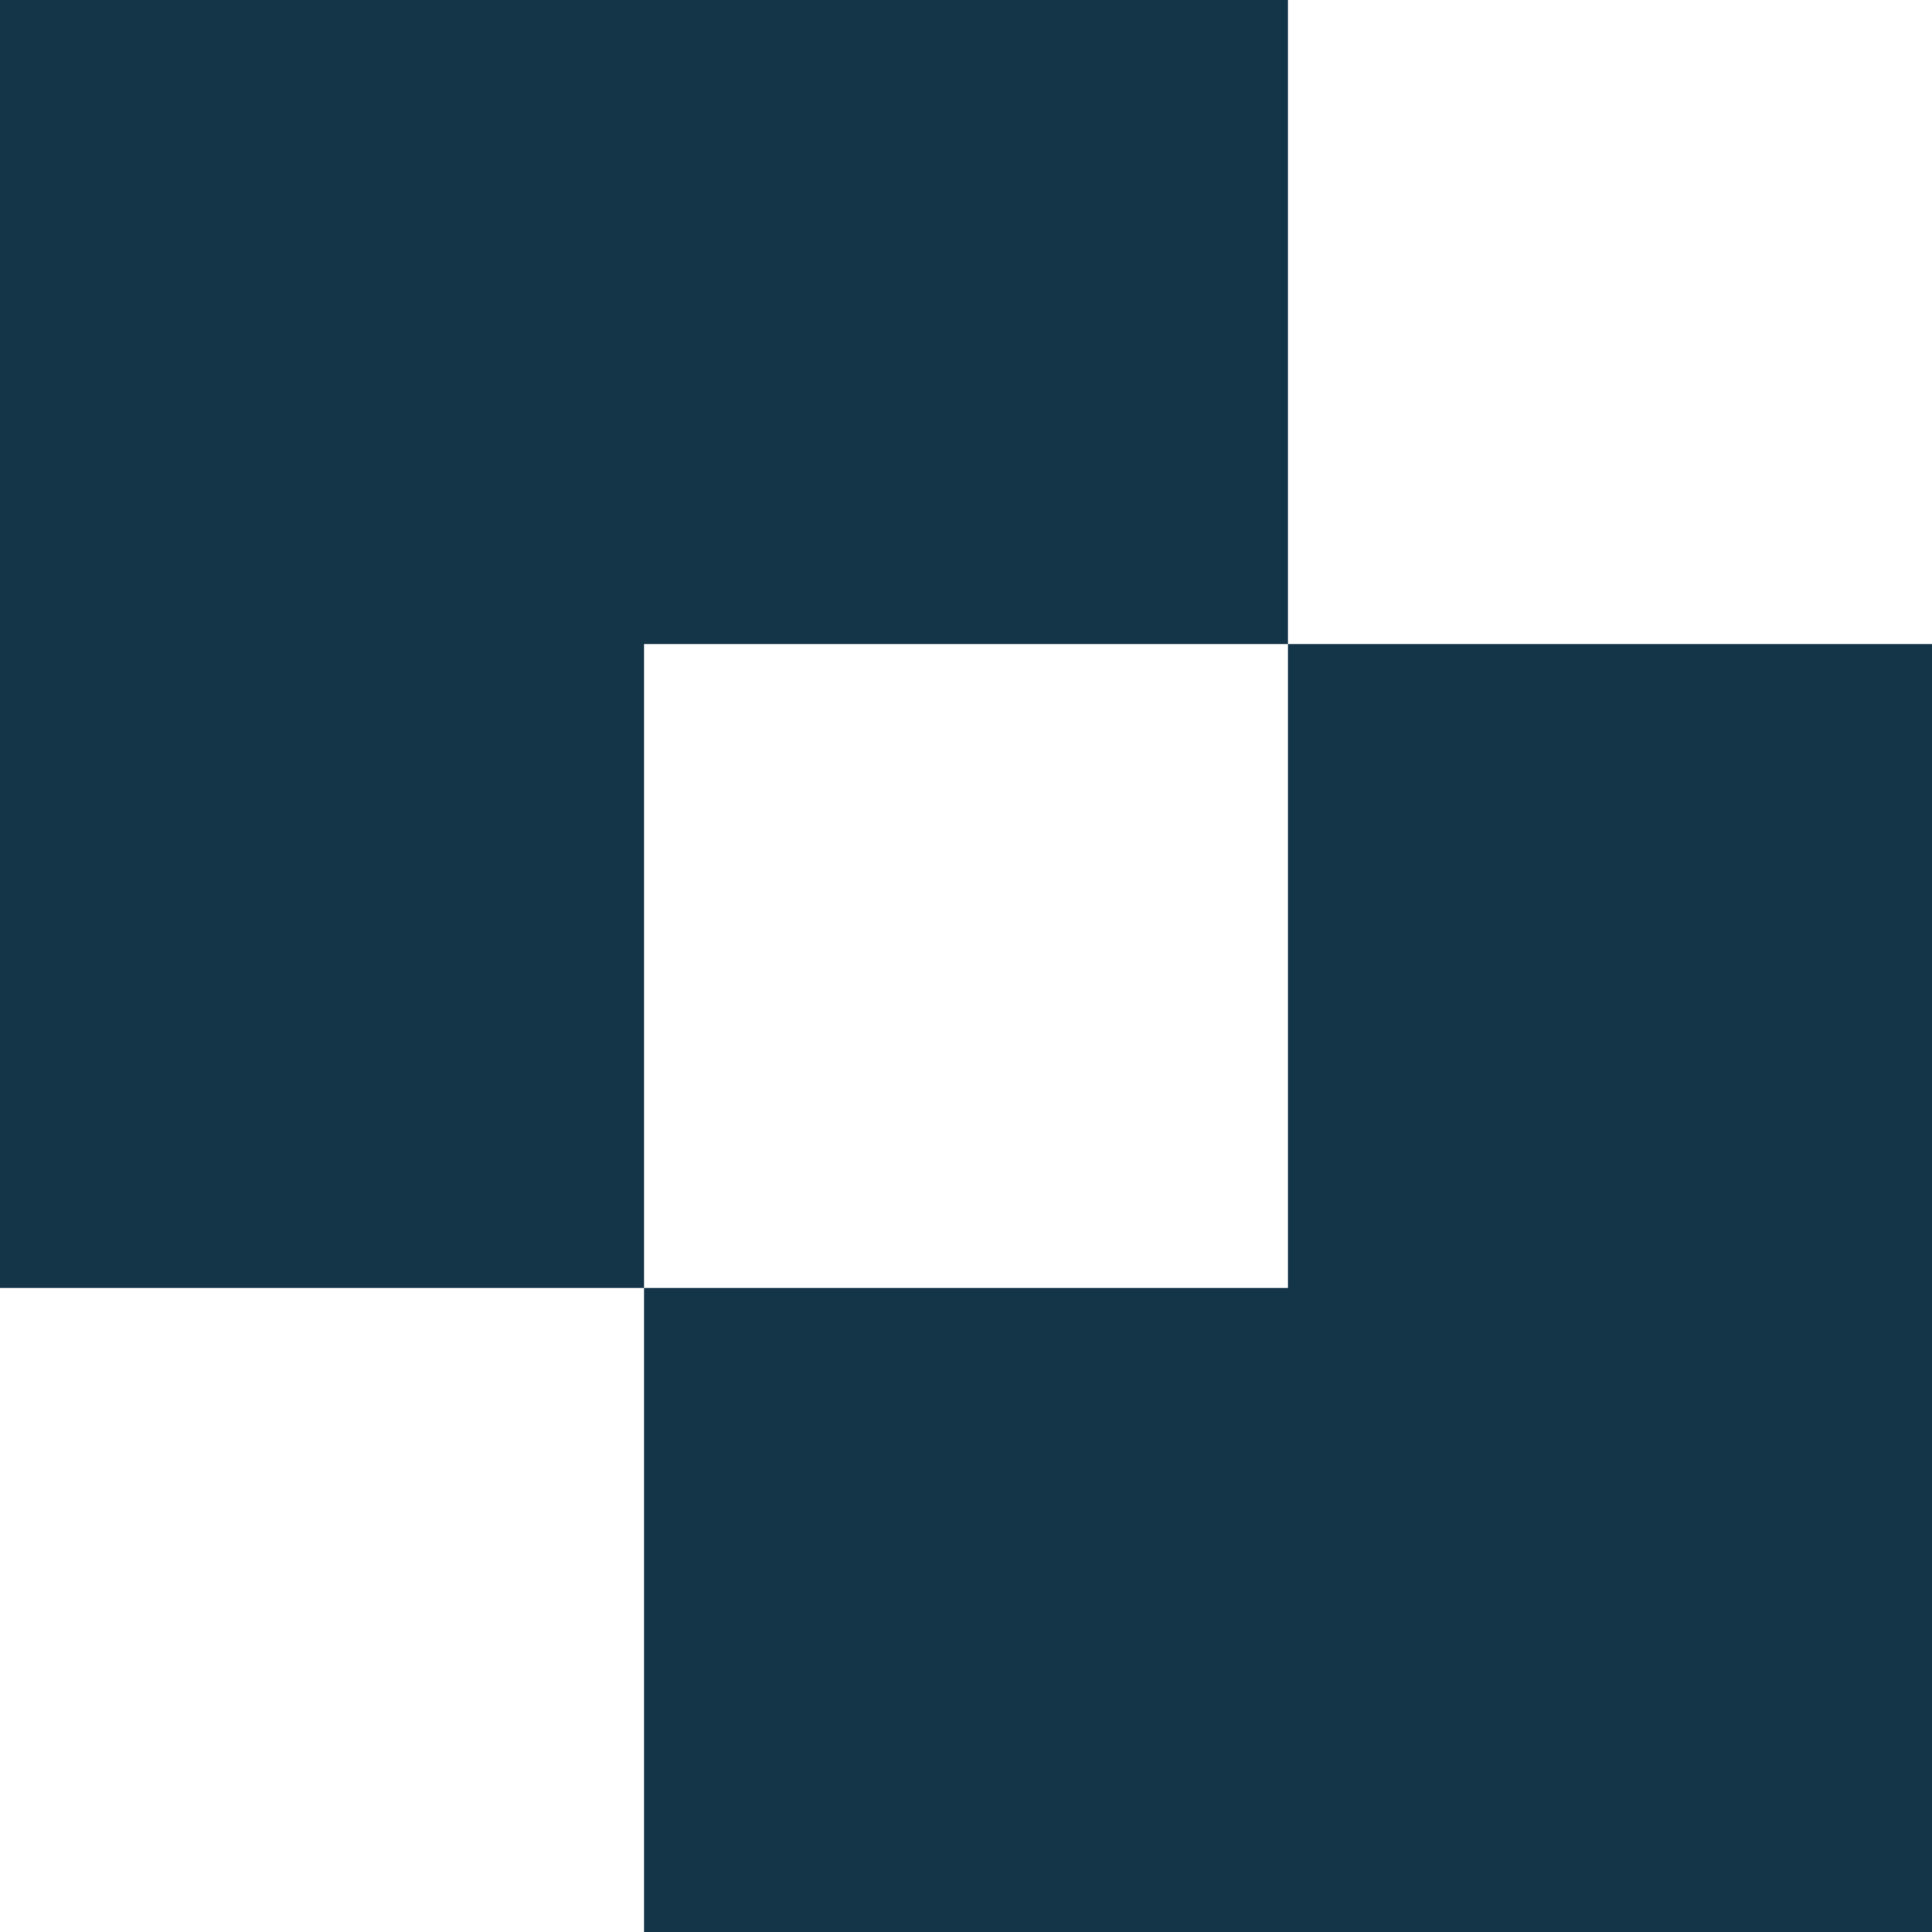 <svg width="120" height="120" viewBox="0 0 120 120" fill="none" xmlns="http://www.w3.org/2000/svg">
<path fill-rule="evenodd" clip-rule="evenodd" d="M80 0H0V80H40V120H120V40H80V0ZM80 40H40V80H80V40Z" fill="#143448"/>
</svg>
